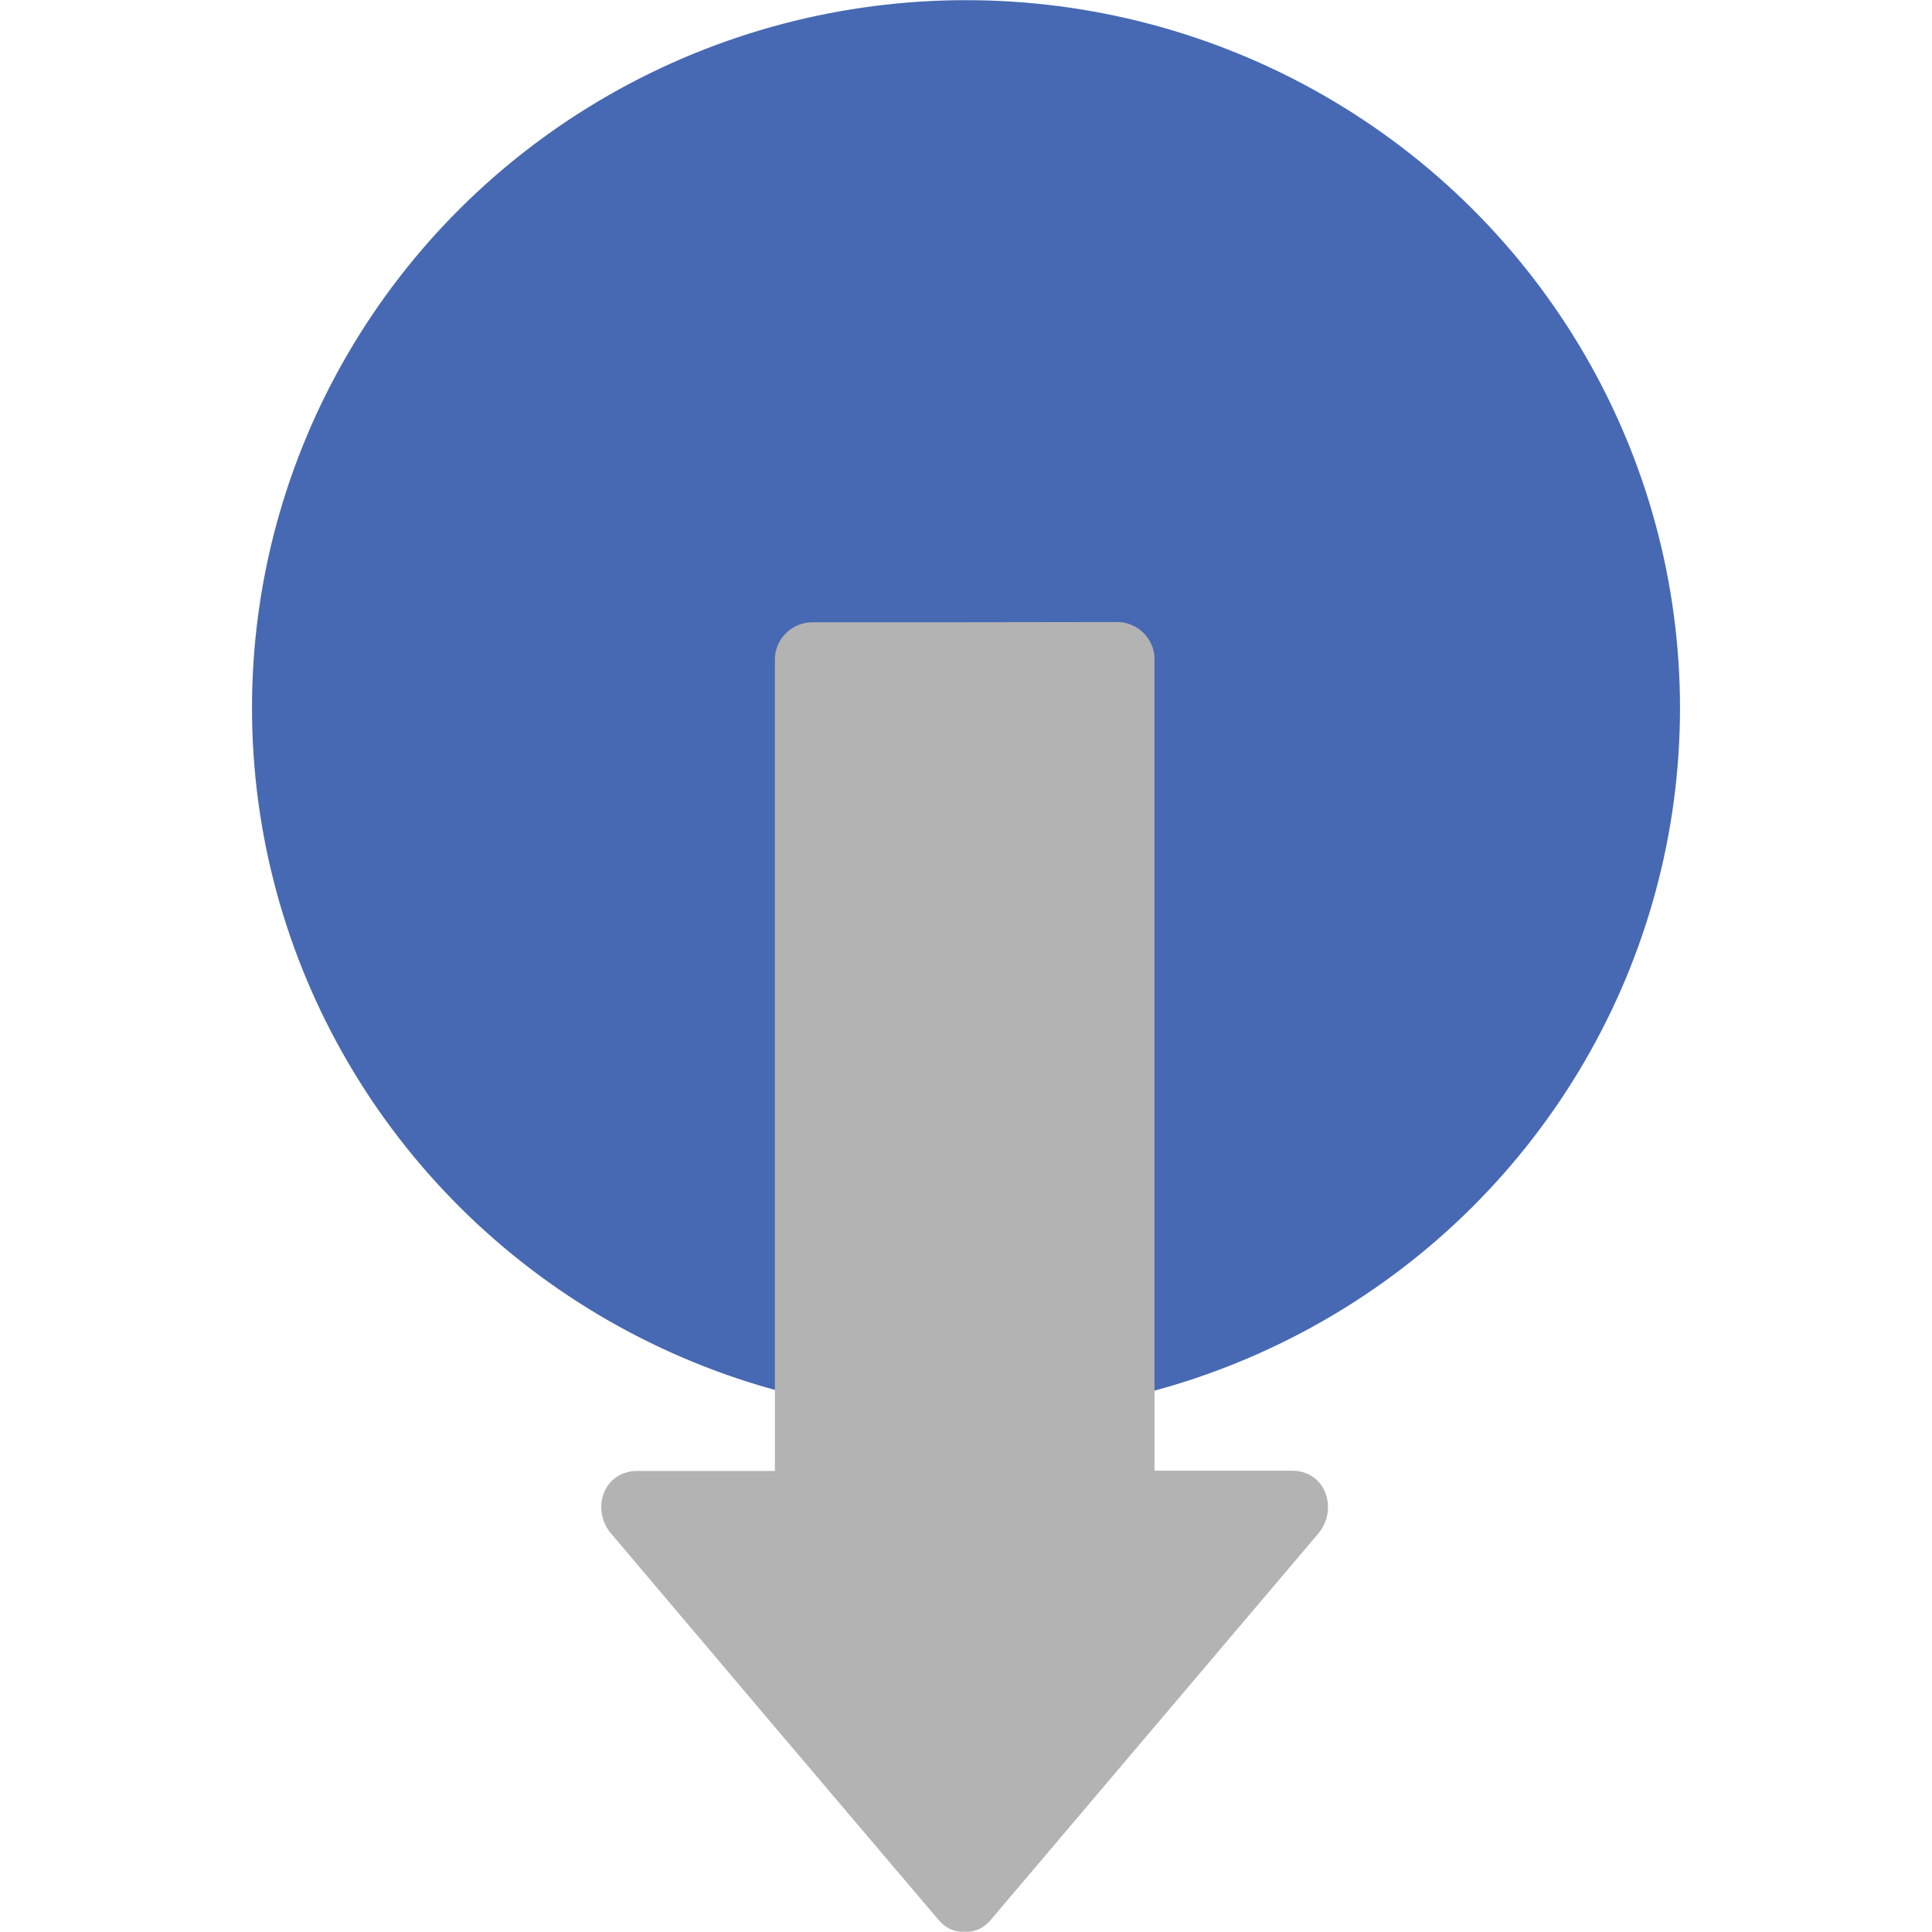 <?xml version="1.0" encoding="utf-8"?>
<!-- Generator: Adobe Illustrator 16.0.0, SVG Export Plug-In . SVG Version: 6.00 Build 0)  -->
<!DOCTYPE svg PUBLIC "-//W3C//DTD SVG 1.1//EN" "http://www.w3.org/Graphics/SVG/1.1/DTD/svg11.dtd">
<svg version="1.1" id="Layer_1" xmlns="http://www.w3.org/2000/svg" xmlns:xlink="http://www.w3.org/1999/xlink" x="0px" y="0px"
	 width="23px" height="23px" viewBox="0 0 23 23" enable-background="new 0 0 23 23" xml:space="preserve">
<g>
	<g>
		<ellipse fill="#4769B3" cx="11.5" cy="8.428" rx="8.5" ry="8.426"/>
	</g>
</g>
<path fill="#B3B3B3" d="M9.672,7.408c-0.244,0-0.447,0.199-0.447,0.439c0,2.313,0,7.352,0,9.664c-0.545,0-1.088,0-1.635,0
	c-0.414,0-0.557,0.467-0.313,0.748c1.296,1.533,2.592,3.063,3.892,4.592c0.096,0.113,0.207,0.154,0.314,0.146
	c0.108,0.008,0.222-0.033,0.315-0.145c1.299-1.531,2.594-3.061,3.893-4.592c0.242-0.283,0.101-0.752-0.313-0.752
	c-0.544,0-1.089,0-1.634,0c0-2.311,0-7.35,0-9.664c0-0.24-0.202-0.439-0.444-0.439C12.09,7.408,10.883,7.408,9.672,7.408z"/>
</svg>
